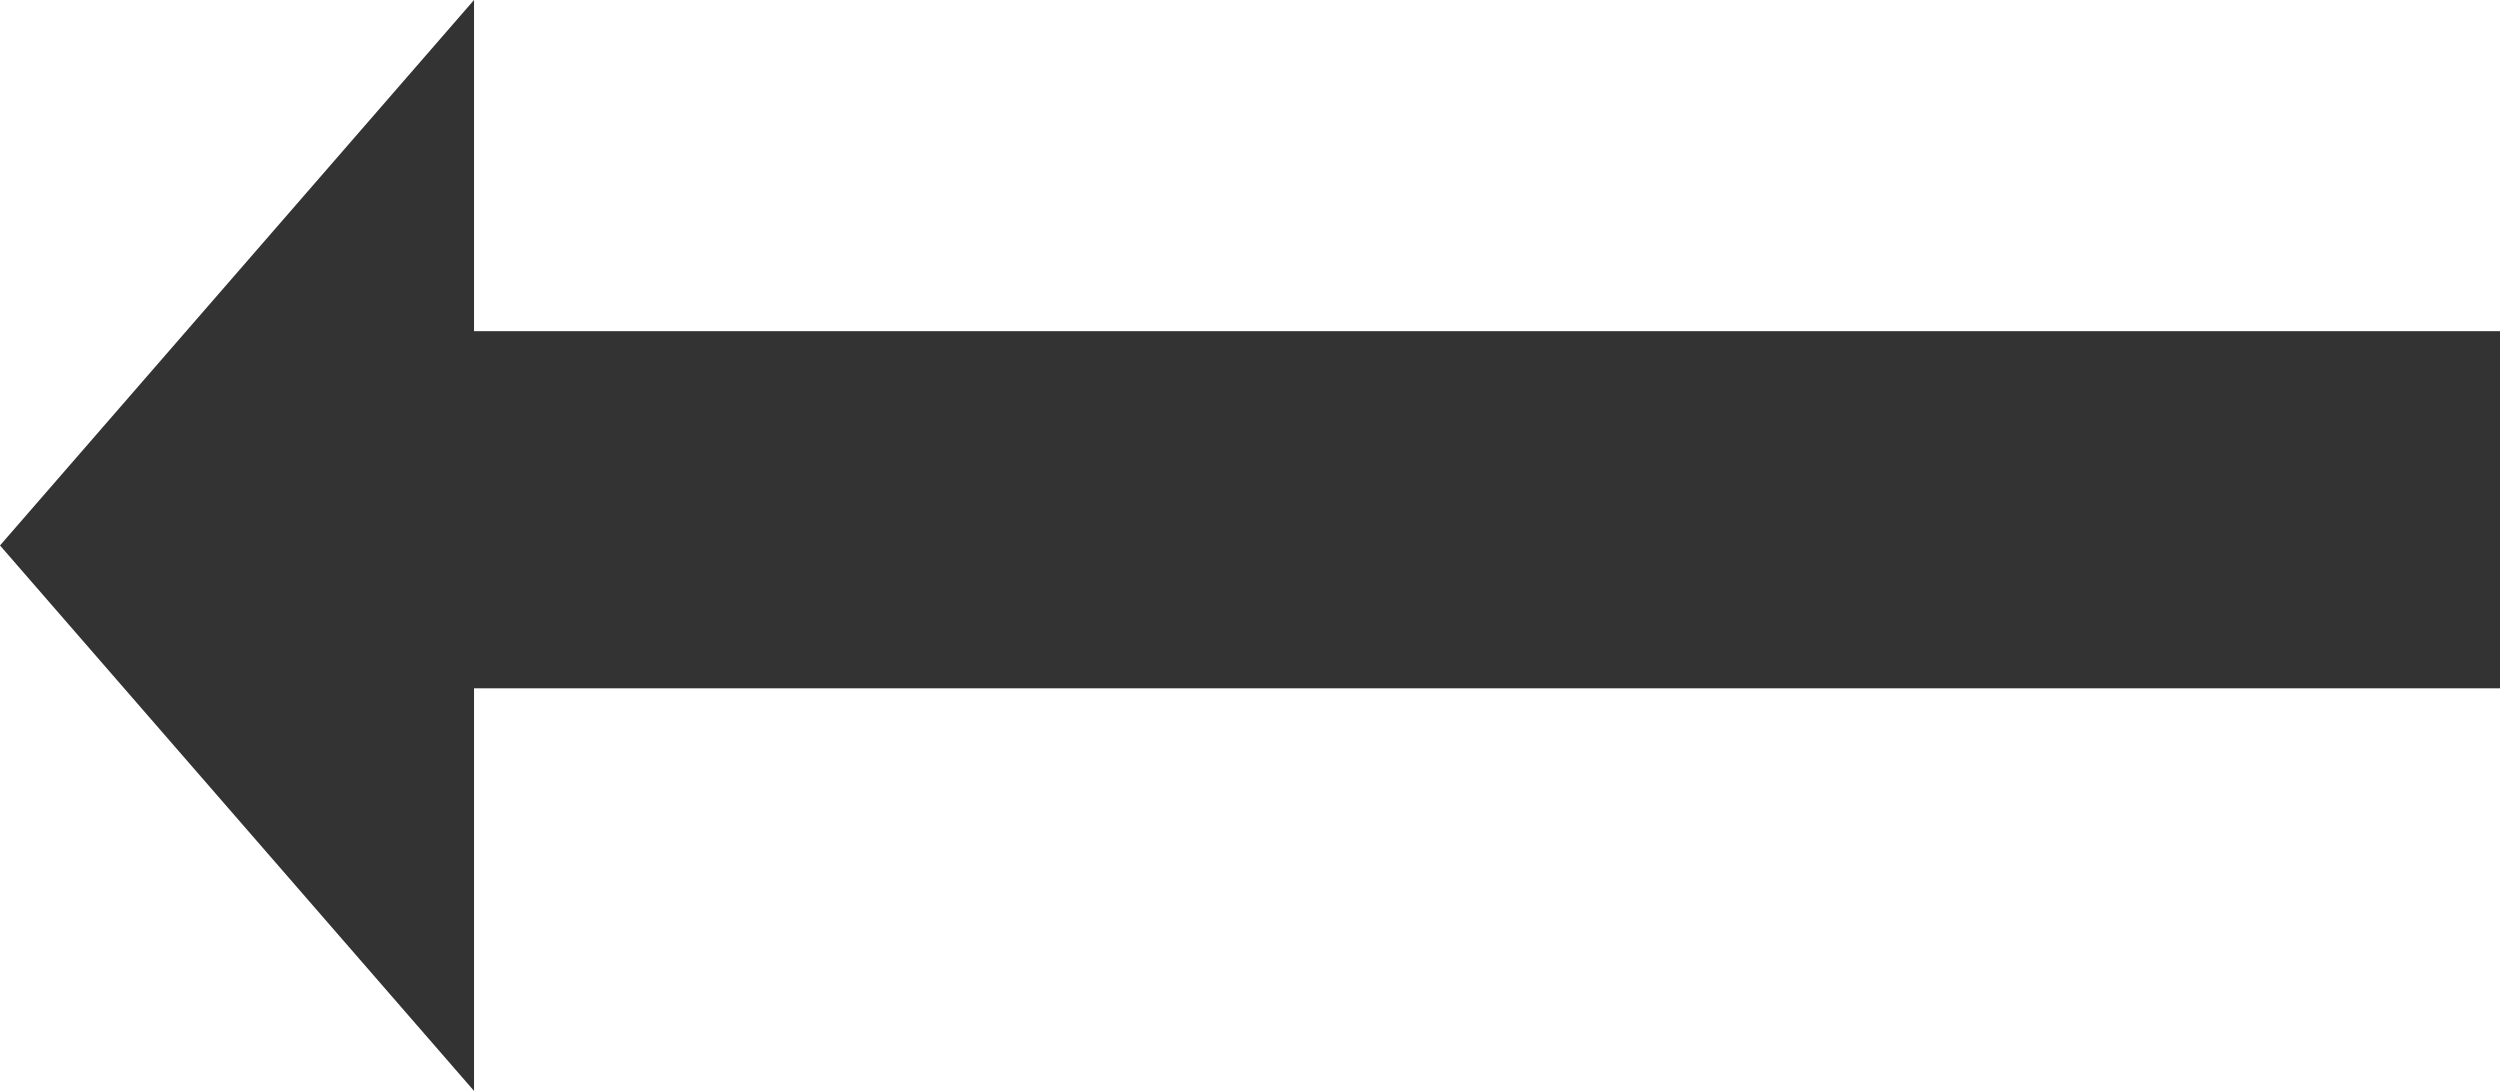 <?xml version="1.0" encoding="utf-8"?>
<!-- Generator: Adobe Illustrator 18.1.1, SVG Export Plug-In . SVG Version: 6.00 Build 0)  -->
<svg version="1.1" id="Warstwa_1" xmlns="http://www.w3.org/2000/svg" xmlns:xlink="http://www.w3.org/1999/xlink" x="0px" y="0px"
	 width="38.5px" height="16.8px" viewBox="0 0 38.5 16.8" enable-background="new 0 0 38.5 16.8" xml:space="preserve">
<g>
	<rect x="3.3" y="5.1" fill="#333333" width="35.2" height="5.5"/>
	<polygon fill="#333333" points="7.3,16.8 0,8.4 7.3,0 	"/>
</g>
</svg>
